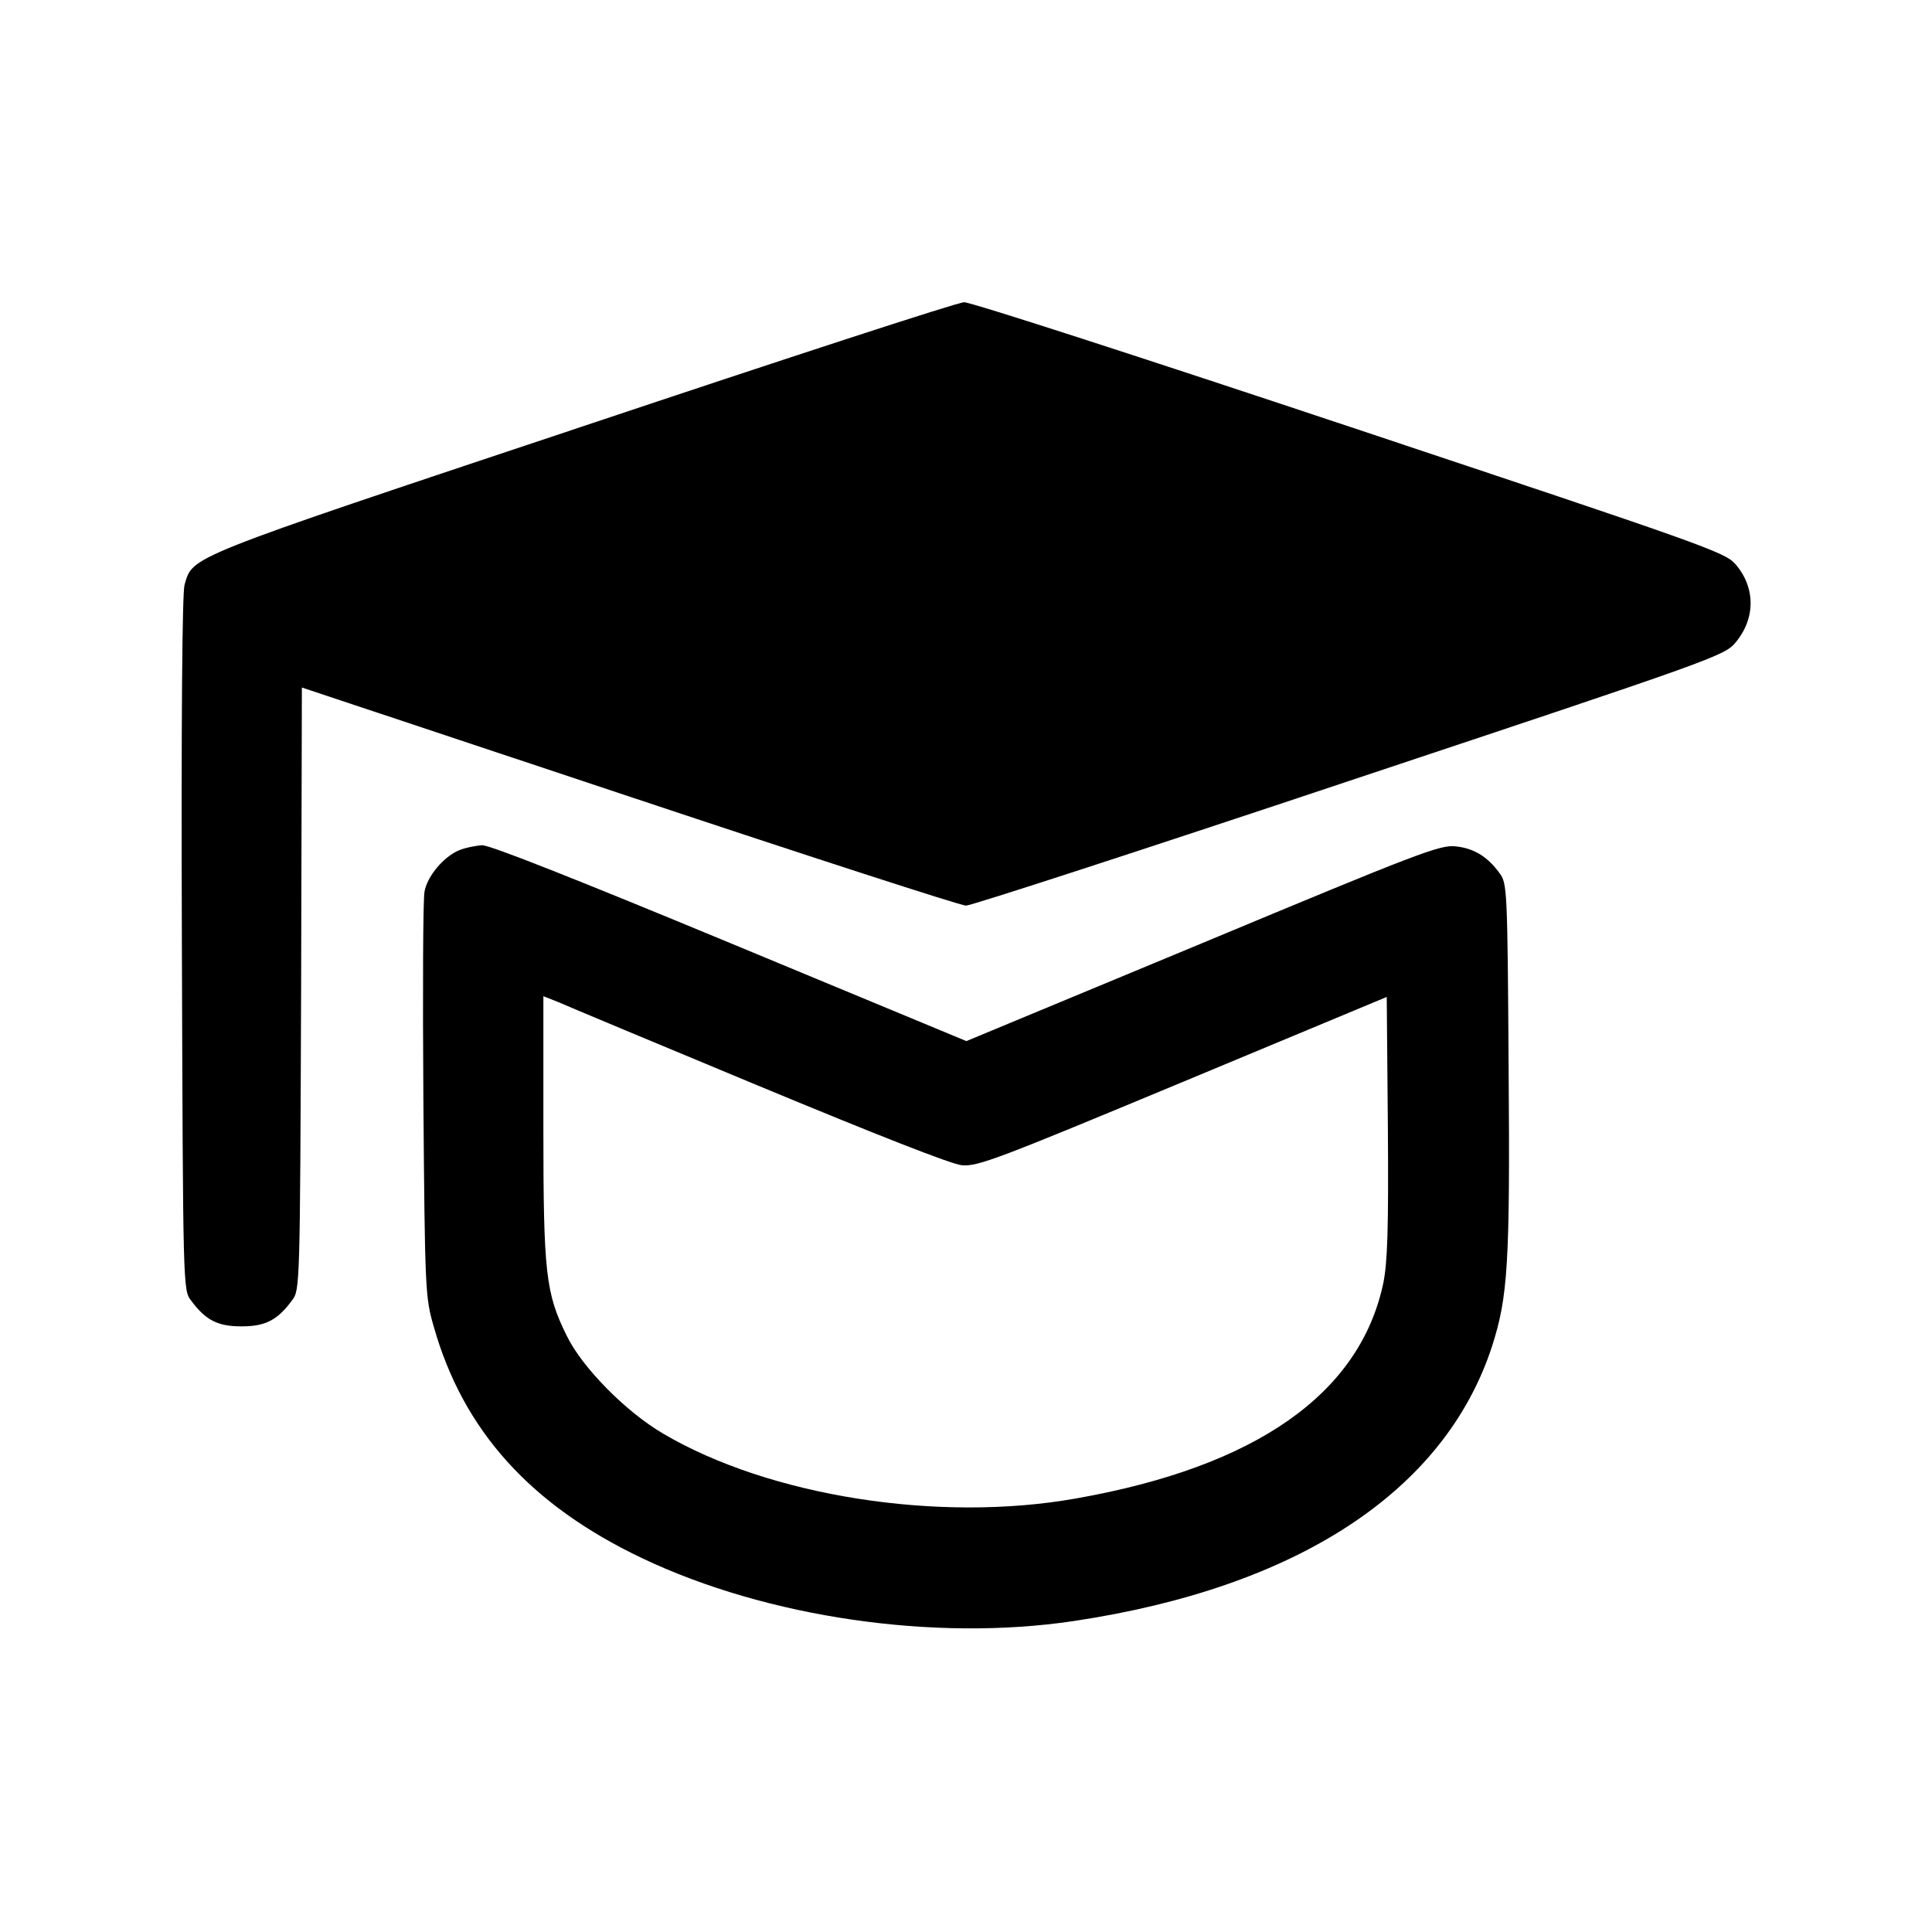 <?xml version="1.0" standalone="no"?>
<!DOCTYPE svg PUBLIC "-//W3C//DTD SVG 20010904//EN"
 "http://www.w3.org/TR/2001/REC-SVG-20010904/DTD/svg10.dtd">
<svg version="1.0" xmlns="http://www.w3.org/2000/svg"
 width="512pt" height="512pt" viewBox="0 0 512 512"
 preserveAspectRatio="xMidYMid meet">

<g transform="translate(0,512) scale(0.1,-0.1)"
fill="#000000" stroke="none">
<path d="M1541 3989 c-1058 -353 -1029 -342 -1052 -419 -6 -23 -9 -346 -7
-952 3 -908 3 -917 24 -944 39 -53 71 -69 134 -69 63 0 95 16 134 69 21 27 21
37 24 826 l2 798 868 -289 c477 -159 878 -289 892 -289 14 0 472 149 1017 331
973 324 993 331 1023 367 53 64 52 146 -1 207 -28 32 -83 51 -1022 364 -546
182 -1006 331 -1022 330 -17 0 -473 -149 -1014 -330z"/>
<path d="M1215 2866 c-41 -18 -83 -69 -90 -109 -4 -18 -5 -266 -3 -552 4 -503
5 -523 27 -599 78 -277 257 -475 554 -616 331 -157 774 -221 1142 -166 595 89
984 345 1109 728 42 131 48 217 44 740 -3 473 -4 487 -24 514 -32 44 -68 66
-116 71 -41 5 -98 -17 -671 -256 l-626 -260 -624 259 c-405 168 -637 260 -659
260 -18 -1 -47 -7 -63 -14z m794 -623 c318 -132 511 -208 540 -211 42 -4 96
17 586 221 l540 225 3 -344 c2 -272 -1 -359 -12 -414 -62 -294 -338 -487 -814
-571 -364 -65 -814 6 -1095 172 -99 58 -215 176 -255 259 -56 113 -62 166 -62
553 l0 347 38 -15 c20 -9 259 -109 531 -222z"/>
</g>
</svg>
